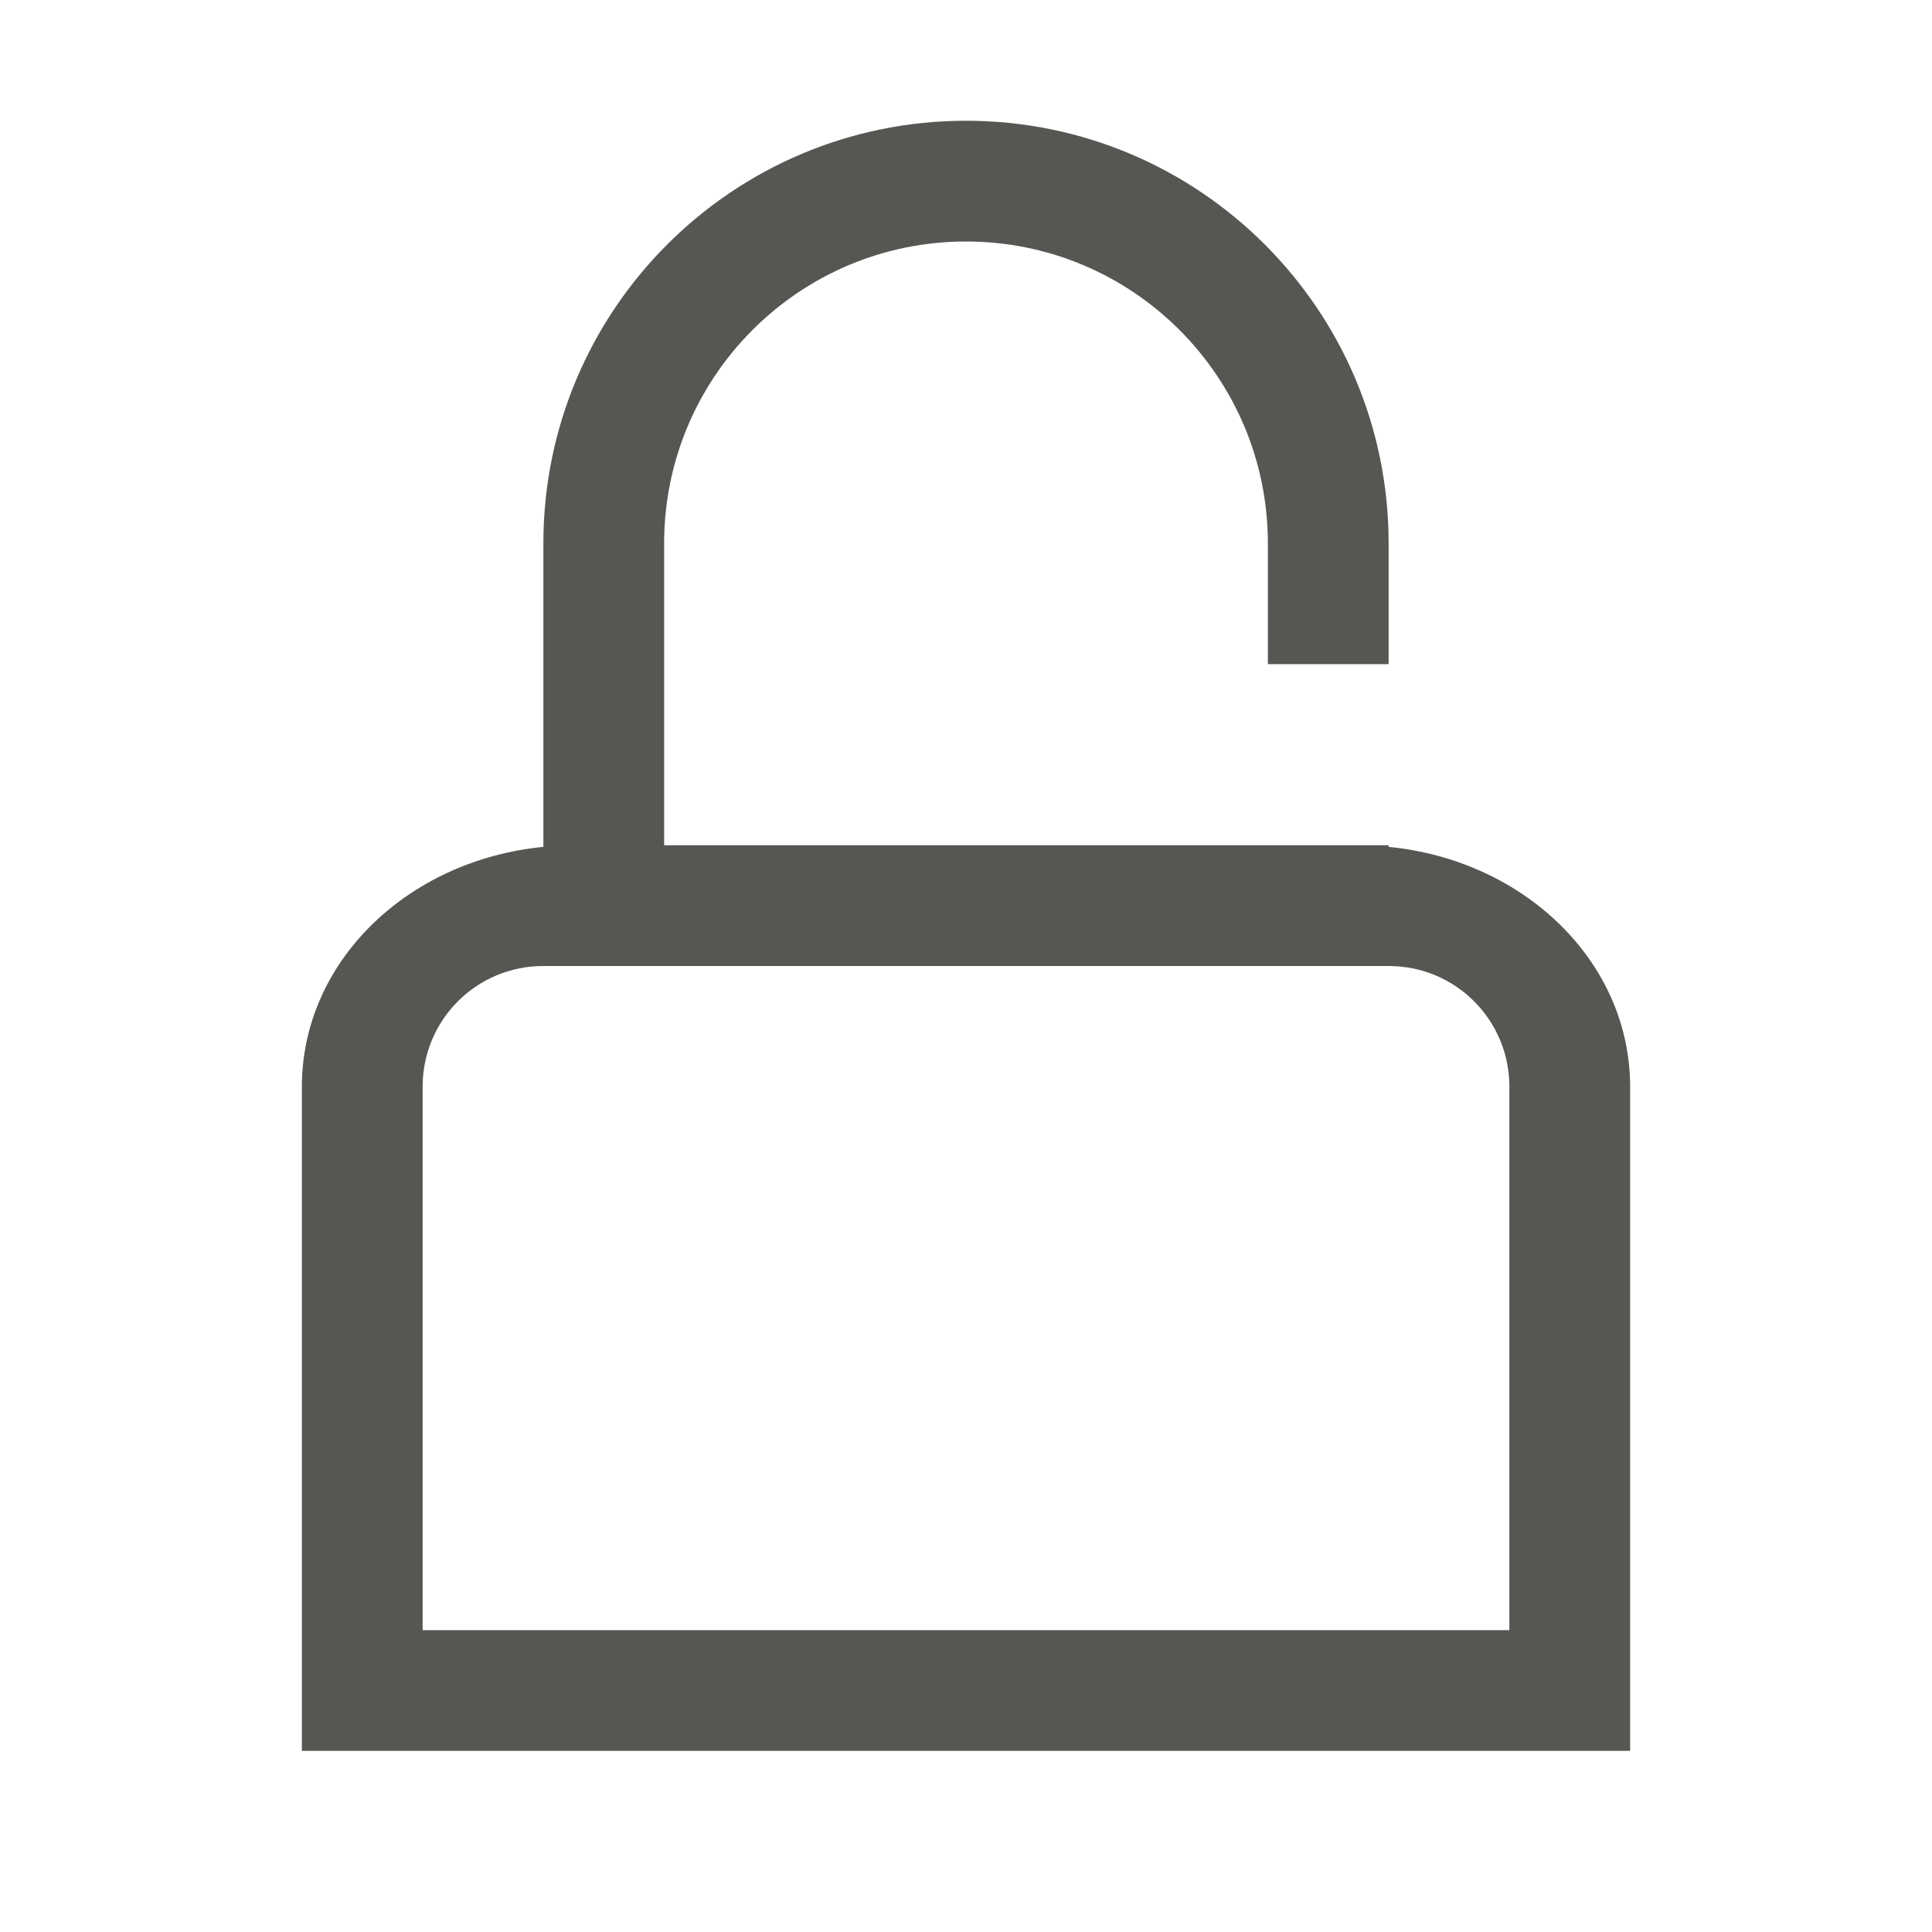 <svg height="32" viewBox="0 0 32 32" width="32" xmlns="http://www.w3.org/2000/svg"><path d="m16 2c-3.866 0-7 3.134-7 7v5.027c-2.255.22-4 1.907-4 3.973v11h22v-11c0-2.065-1.745-3.752-4-3.973v-.027h-2-10v-5c0-2.761 2.239-5 5-5s5 2.239 5 5v2h2v-2c0-3.866-3.134-7-7-7zm-7 14h2 10 2c1.108 0 2 .892 2 2v9h-18v-9c0-1.108.892-2 2-2z" fill="#555753"/></svg>
